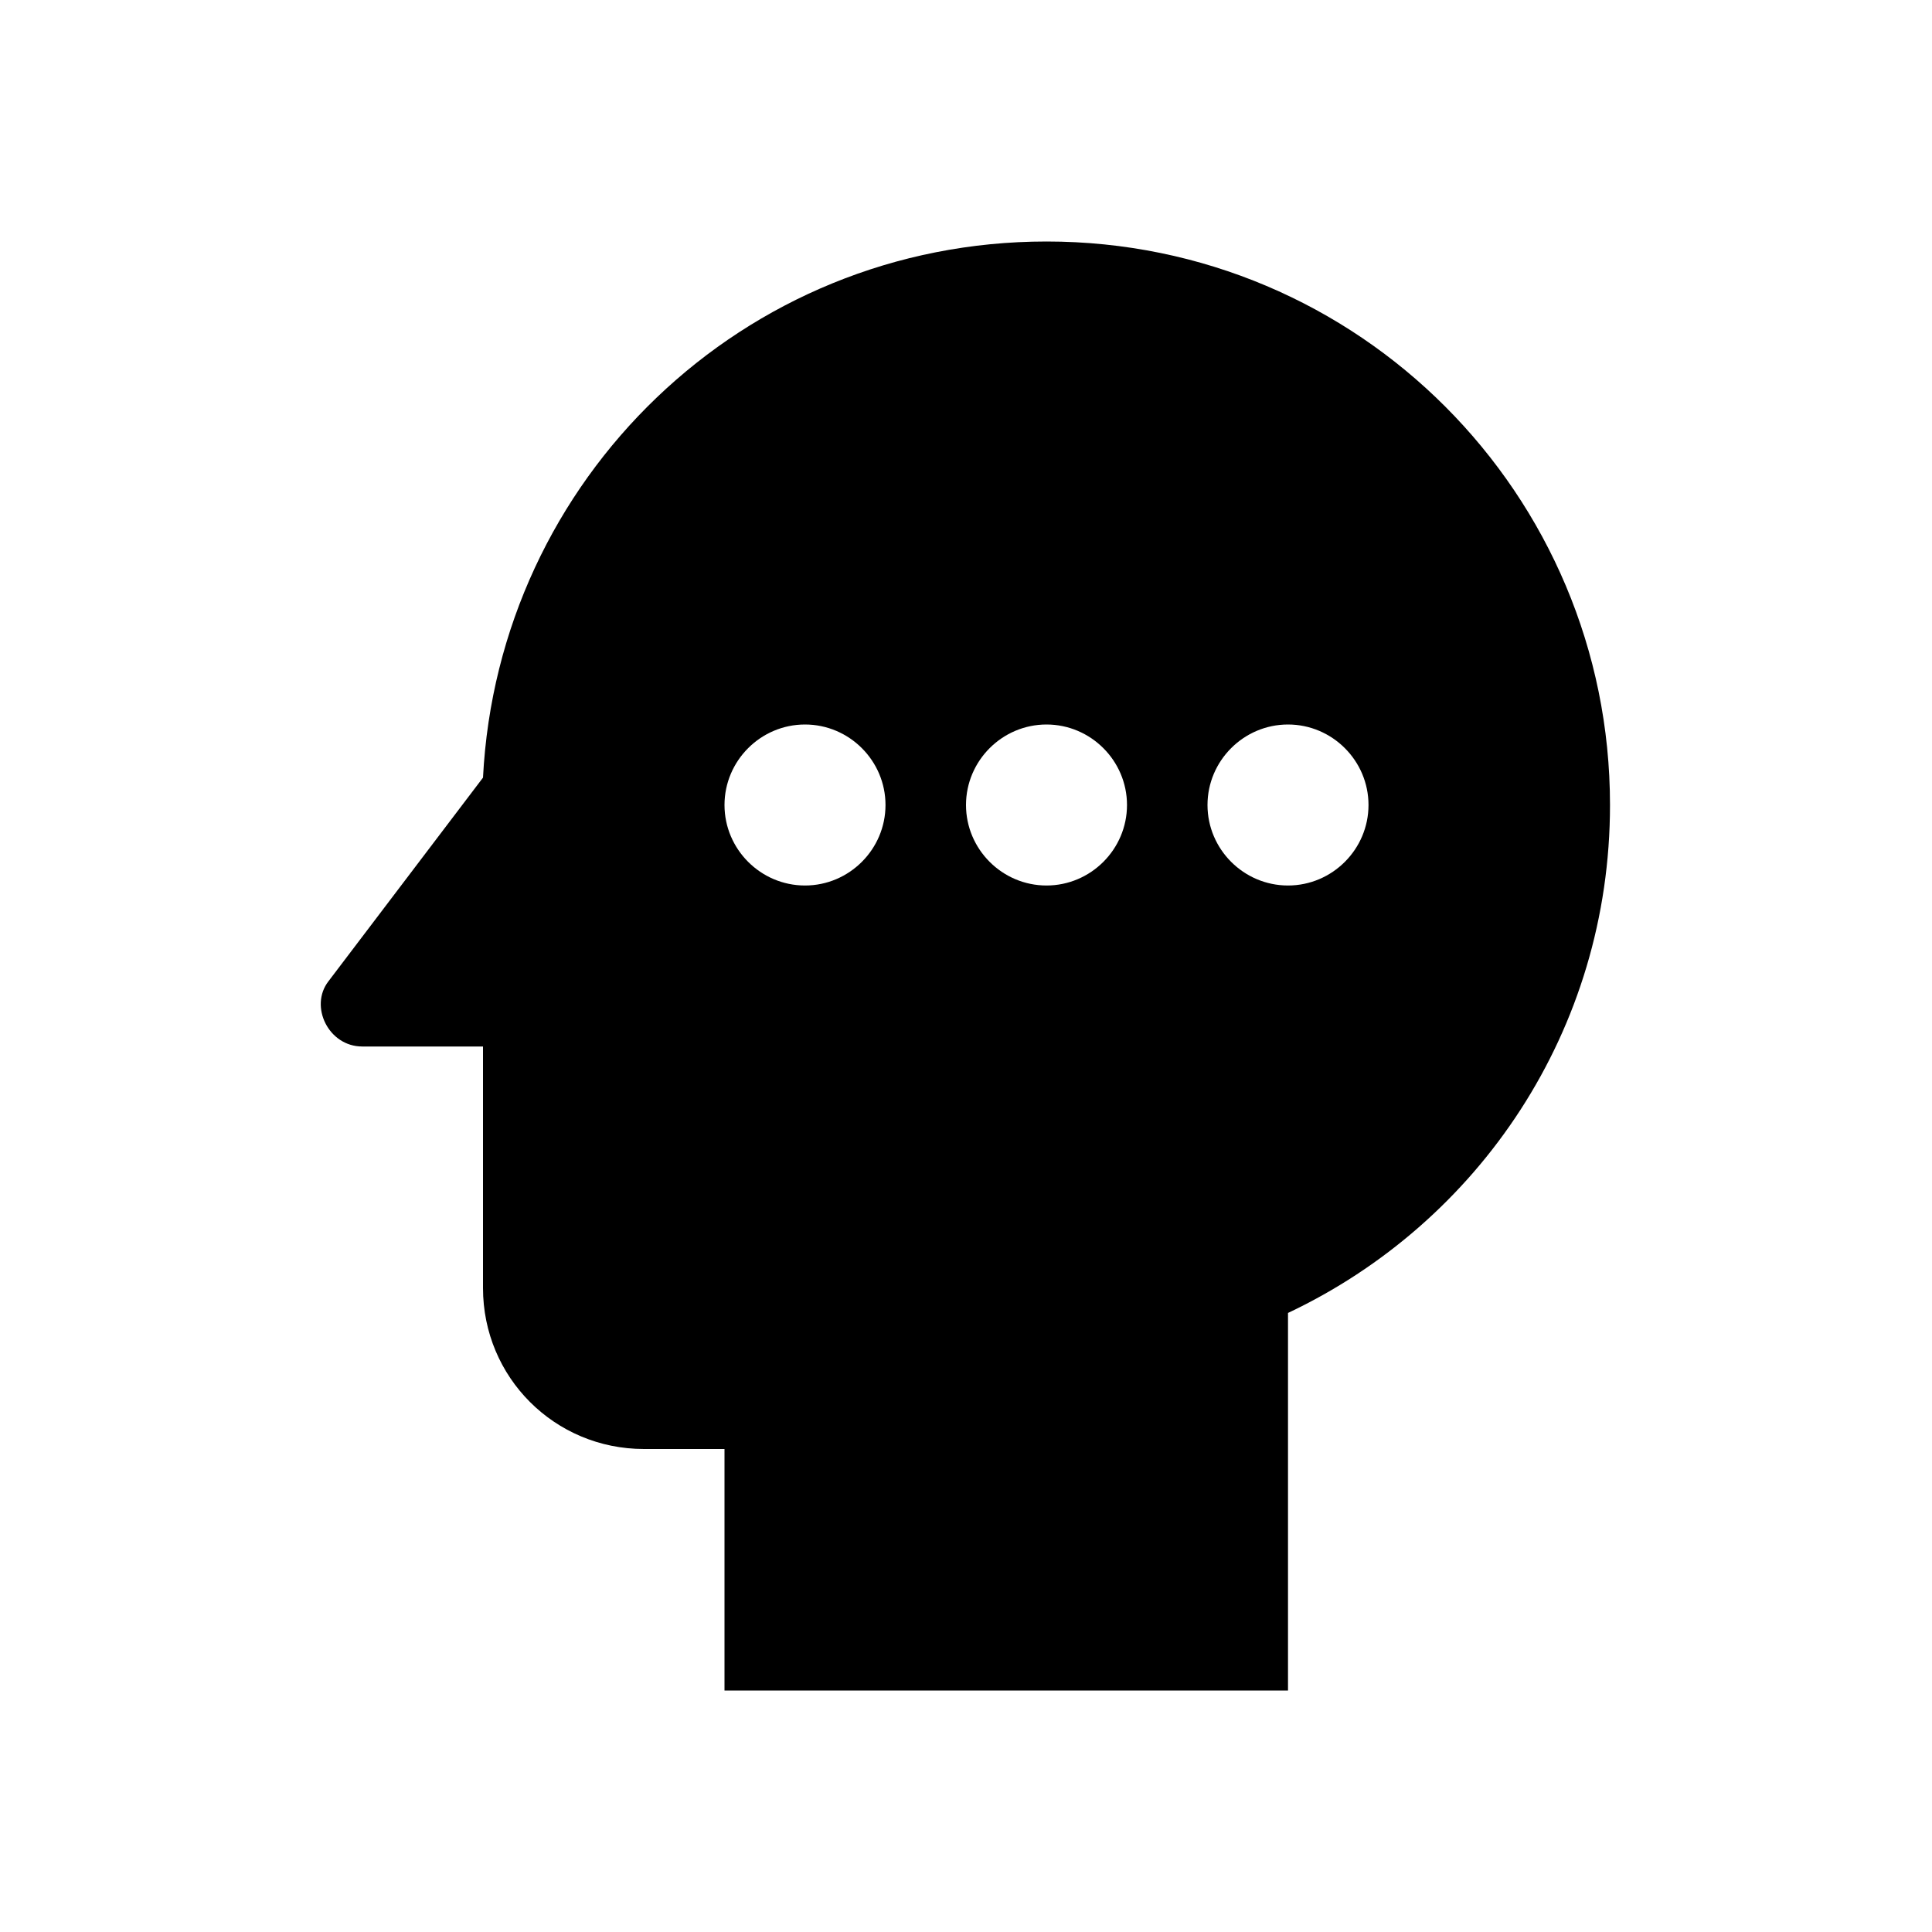 <svg xmlns="http://www.w3.org/2000/svg" viewBox="0 0 24 24"><path d="M13 3C9.23 3 6.19 5.95 6 9.66l-1.92 2.53c-.24.31 0 .81.42.81H6v3c0 1.11.89 2 2 2h1v3h7v-4.69c2.37-1.12 4-3.51 4-6.31 0-3.86-3.12-7-7-7zm-3 6c.55 0 1 .45 1 1s-.45 1-1 1-1-.45-1-1 .45-1 1-1zm3 0c.55 0 1 .45 1 1s-.45 1-1 1-1-.45-1-1 .45-1 1-1zm3 0c.55 0 1 .45 1 1s-.45 1-1 1-1-.45-1-1 .45-1 1-1z"/></svg>